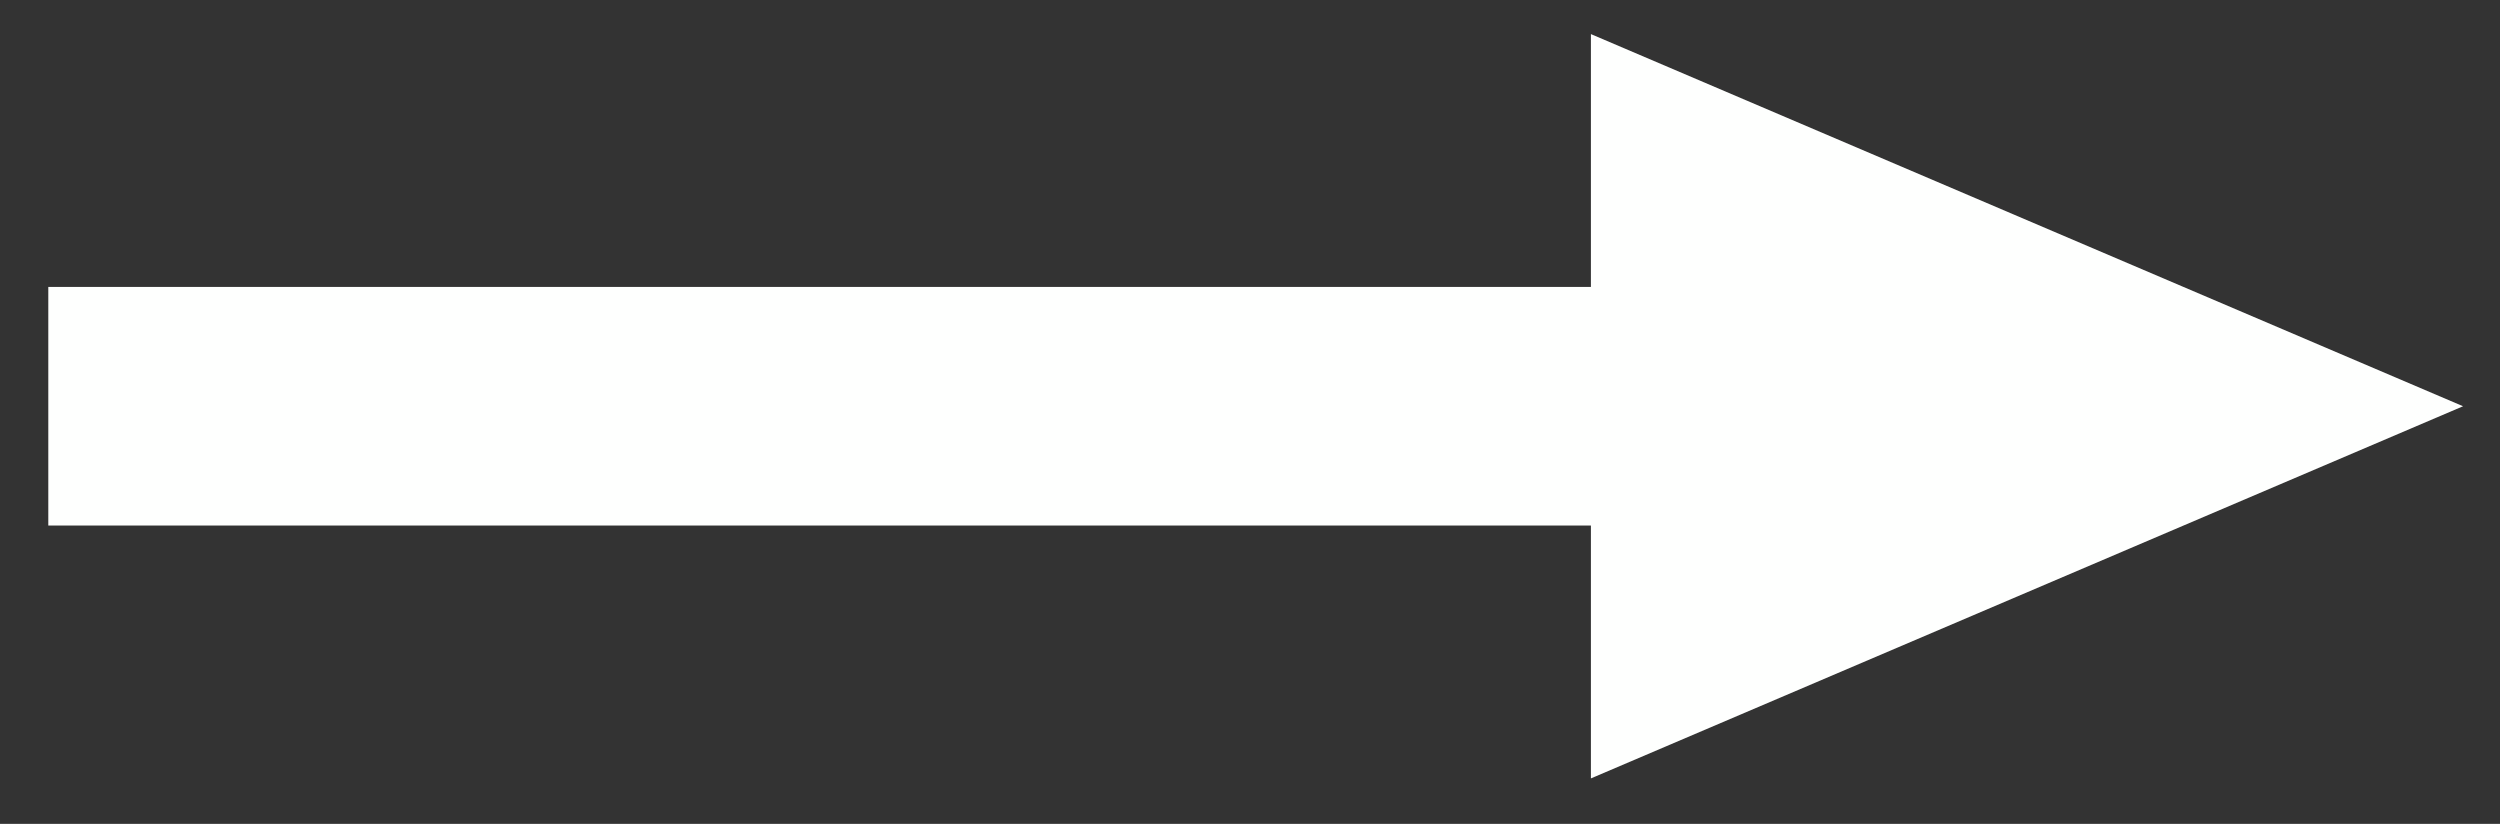 <?xml version="1.0" encoding="UTF-8" standalone="no"?><svg xmlns="http://www.w3.org/2000/svg" xmlns:xlink="http://www.w3.org/1999/xlink" clip-rule="evenodd" stroke-miterlimit="4.00" viewBox="0 0 88 29"><rect x="0" y="0" width="88" height="29" fill="#333333" stroke="none"/><desc>SVG generated by Keynote</desc><defs></defs><g transform="matrix(1.00, 0.00, -0.00, -1.00, 0.0, 29.0)"><path d="M 56.0 10.5 L 56.0 1.6 L 86.7 14.7 L 56.0 27.8 L 56.0 18.9 L 1.7 18.9 L 1.7 10.5 Z M 56.0 10.5 " fill="#FEFFFE"></path></g></svg>